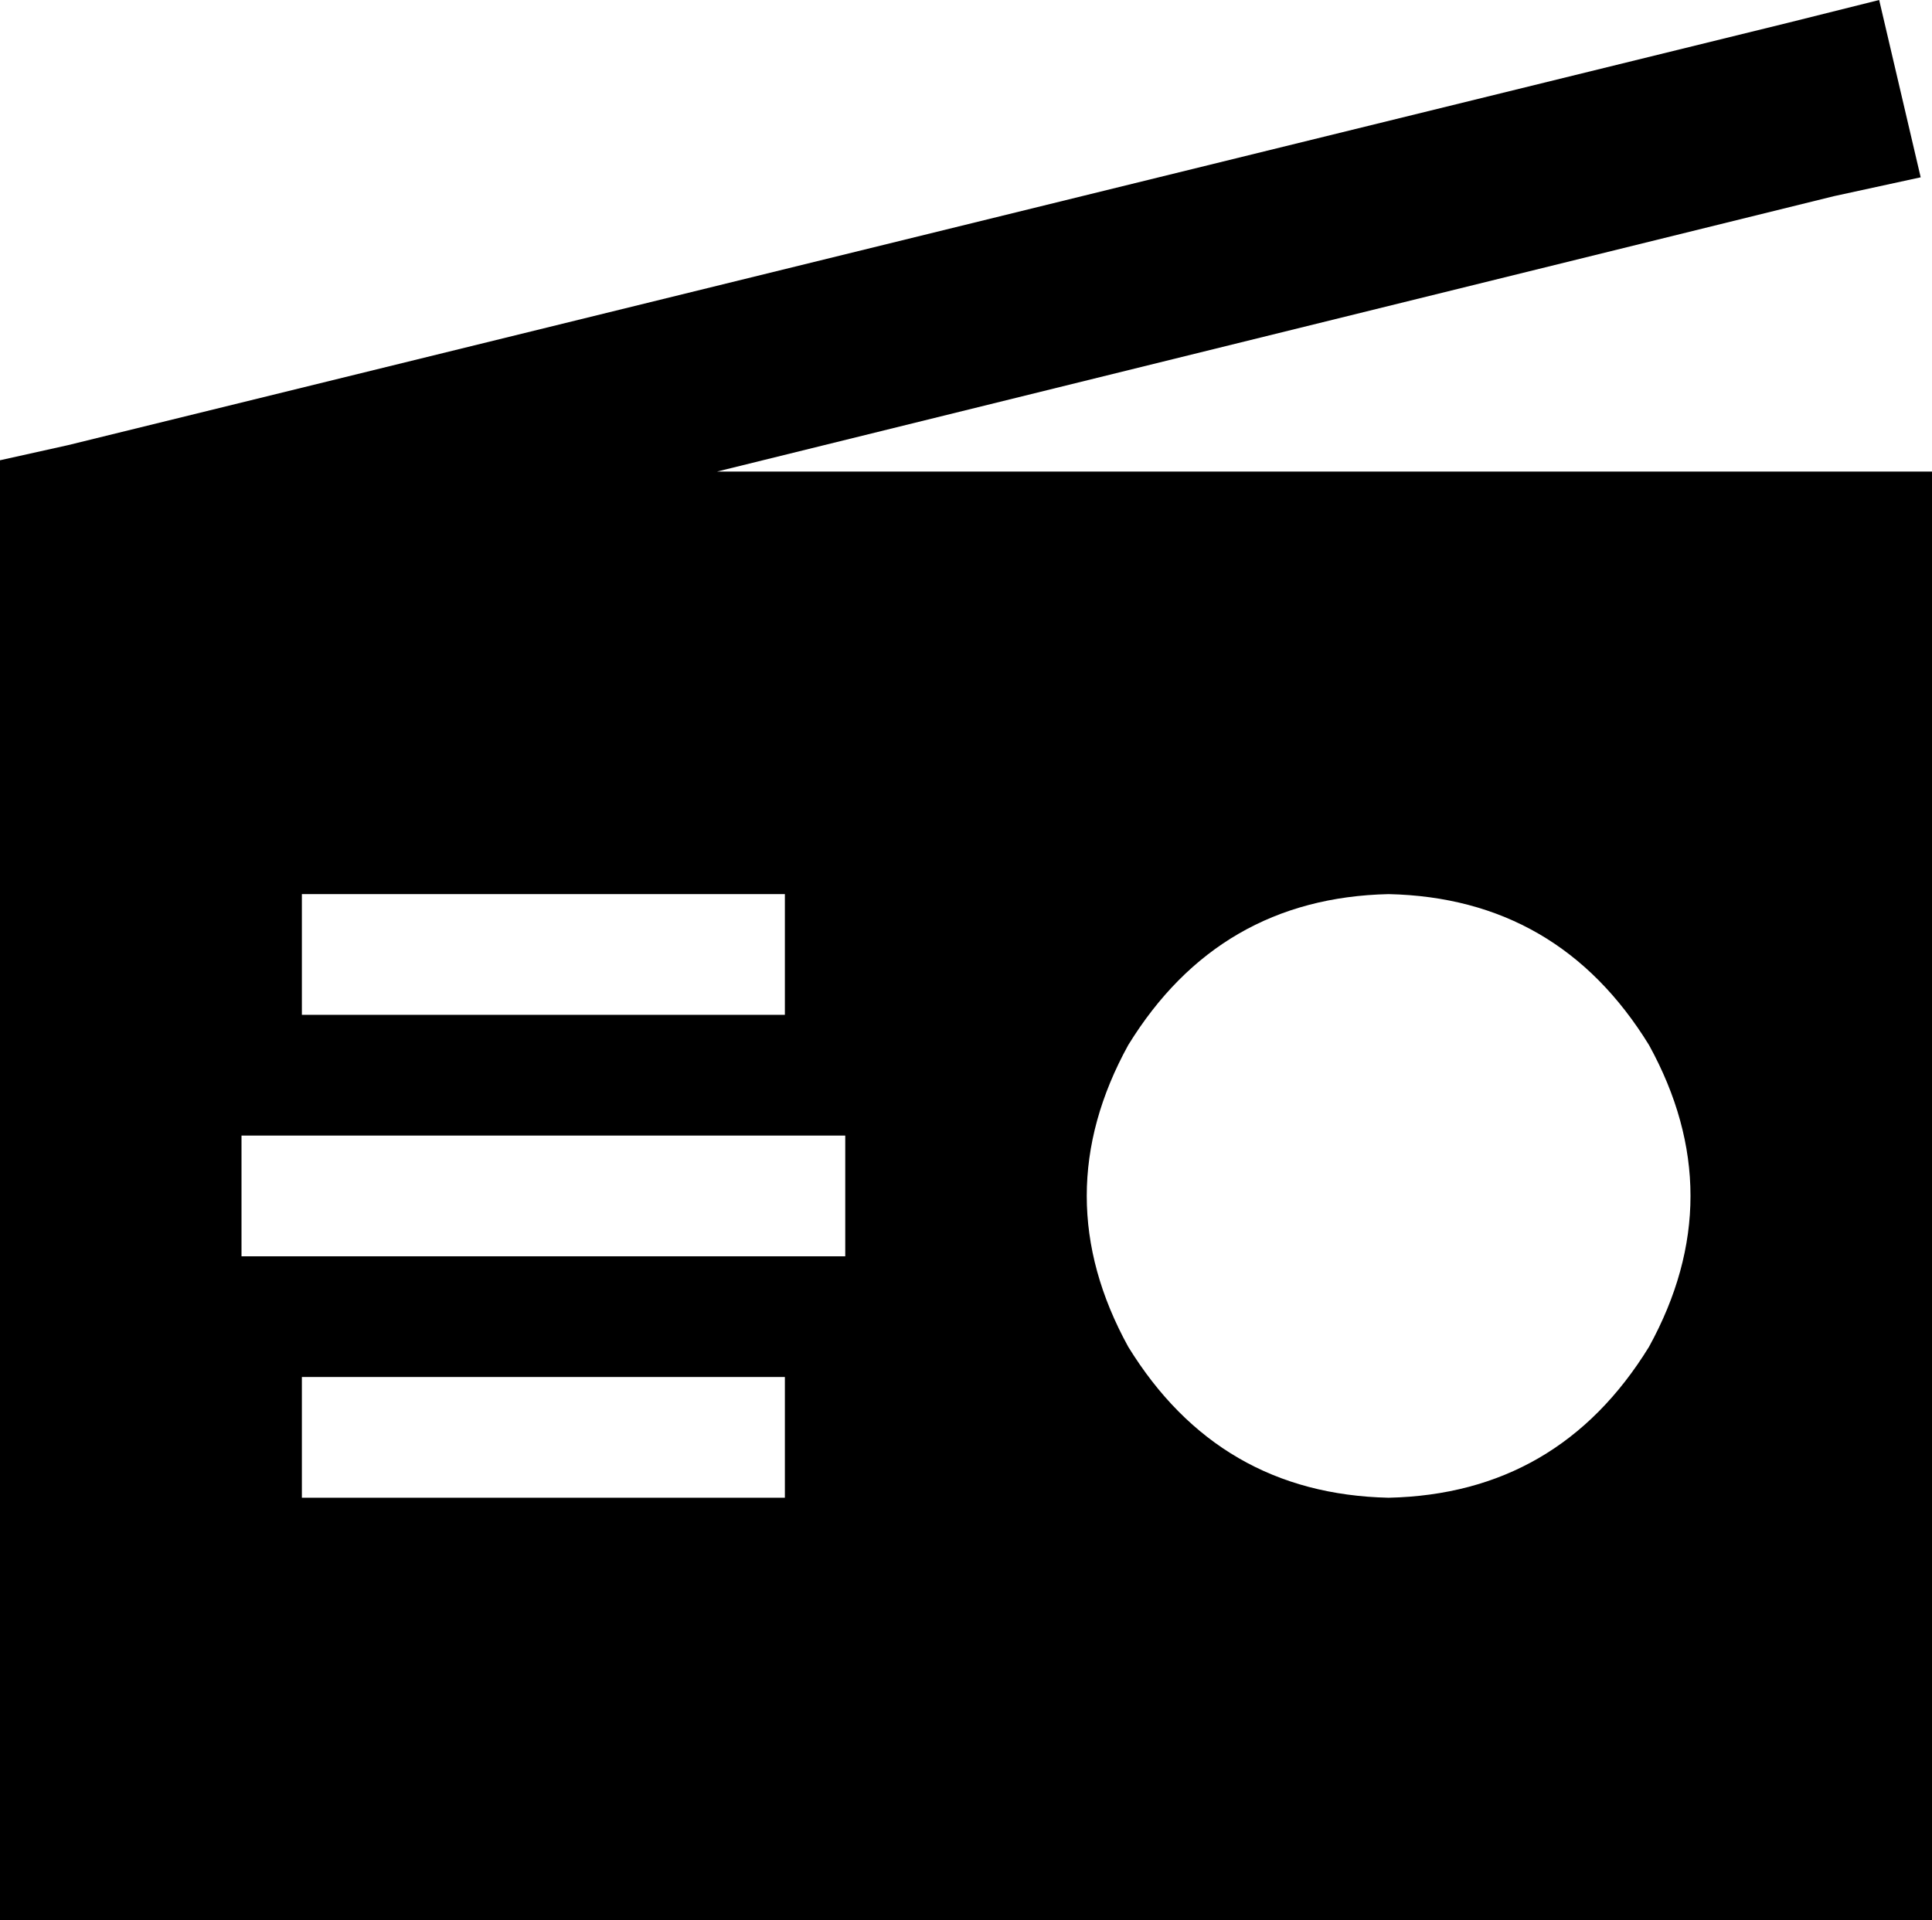 <svg viewBox="0 0 512 509">
  <path
    d="M 486 52 L 509 47 L 498 0 L 474 6 L 18 118 L 0 122 L 0 125 L 0 141 L 0 301 L 0 325 L 0 509 L 512 509 L 512 125 L 190 125 L 486 52 L 486 52 Z M 368 237 Q 413 238 437 277 Q 459 317 437 357 Q 413 396 368 397 Q 323 396 299 357 Q 277 317 299 277 Q 323 238 368 237 L 368 237 Z M 80 237 L 96 237 L 192 237 L 208 237 L 208 269 L 192 269 L 96 269 L 80 269 L 80 237 L 80 237 Z M 64 301 L 80 301 L 208 301 L 224 301 L 224 333 L 208 333 L 80 333 L 64 333 L 64 301 L 64 301 Z M 80 365 L 96 365 L 192 365 L 208 365 L 208 397 L 192 397 L 96 397 L 80 397 L 80 365 L 80 365 Z"
  />
</svg>